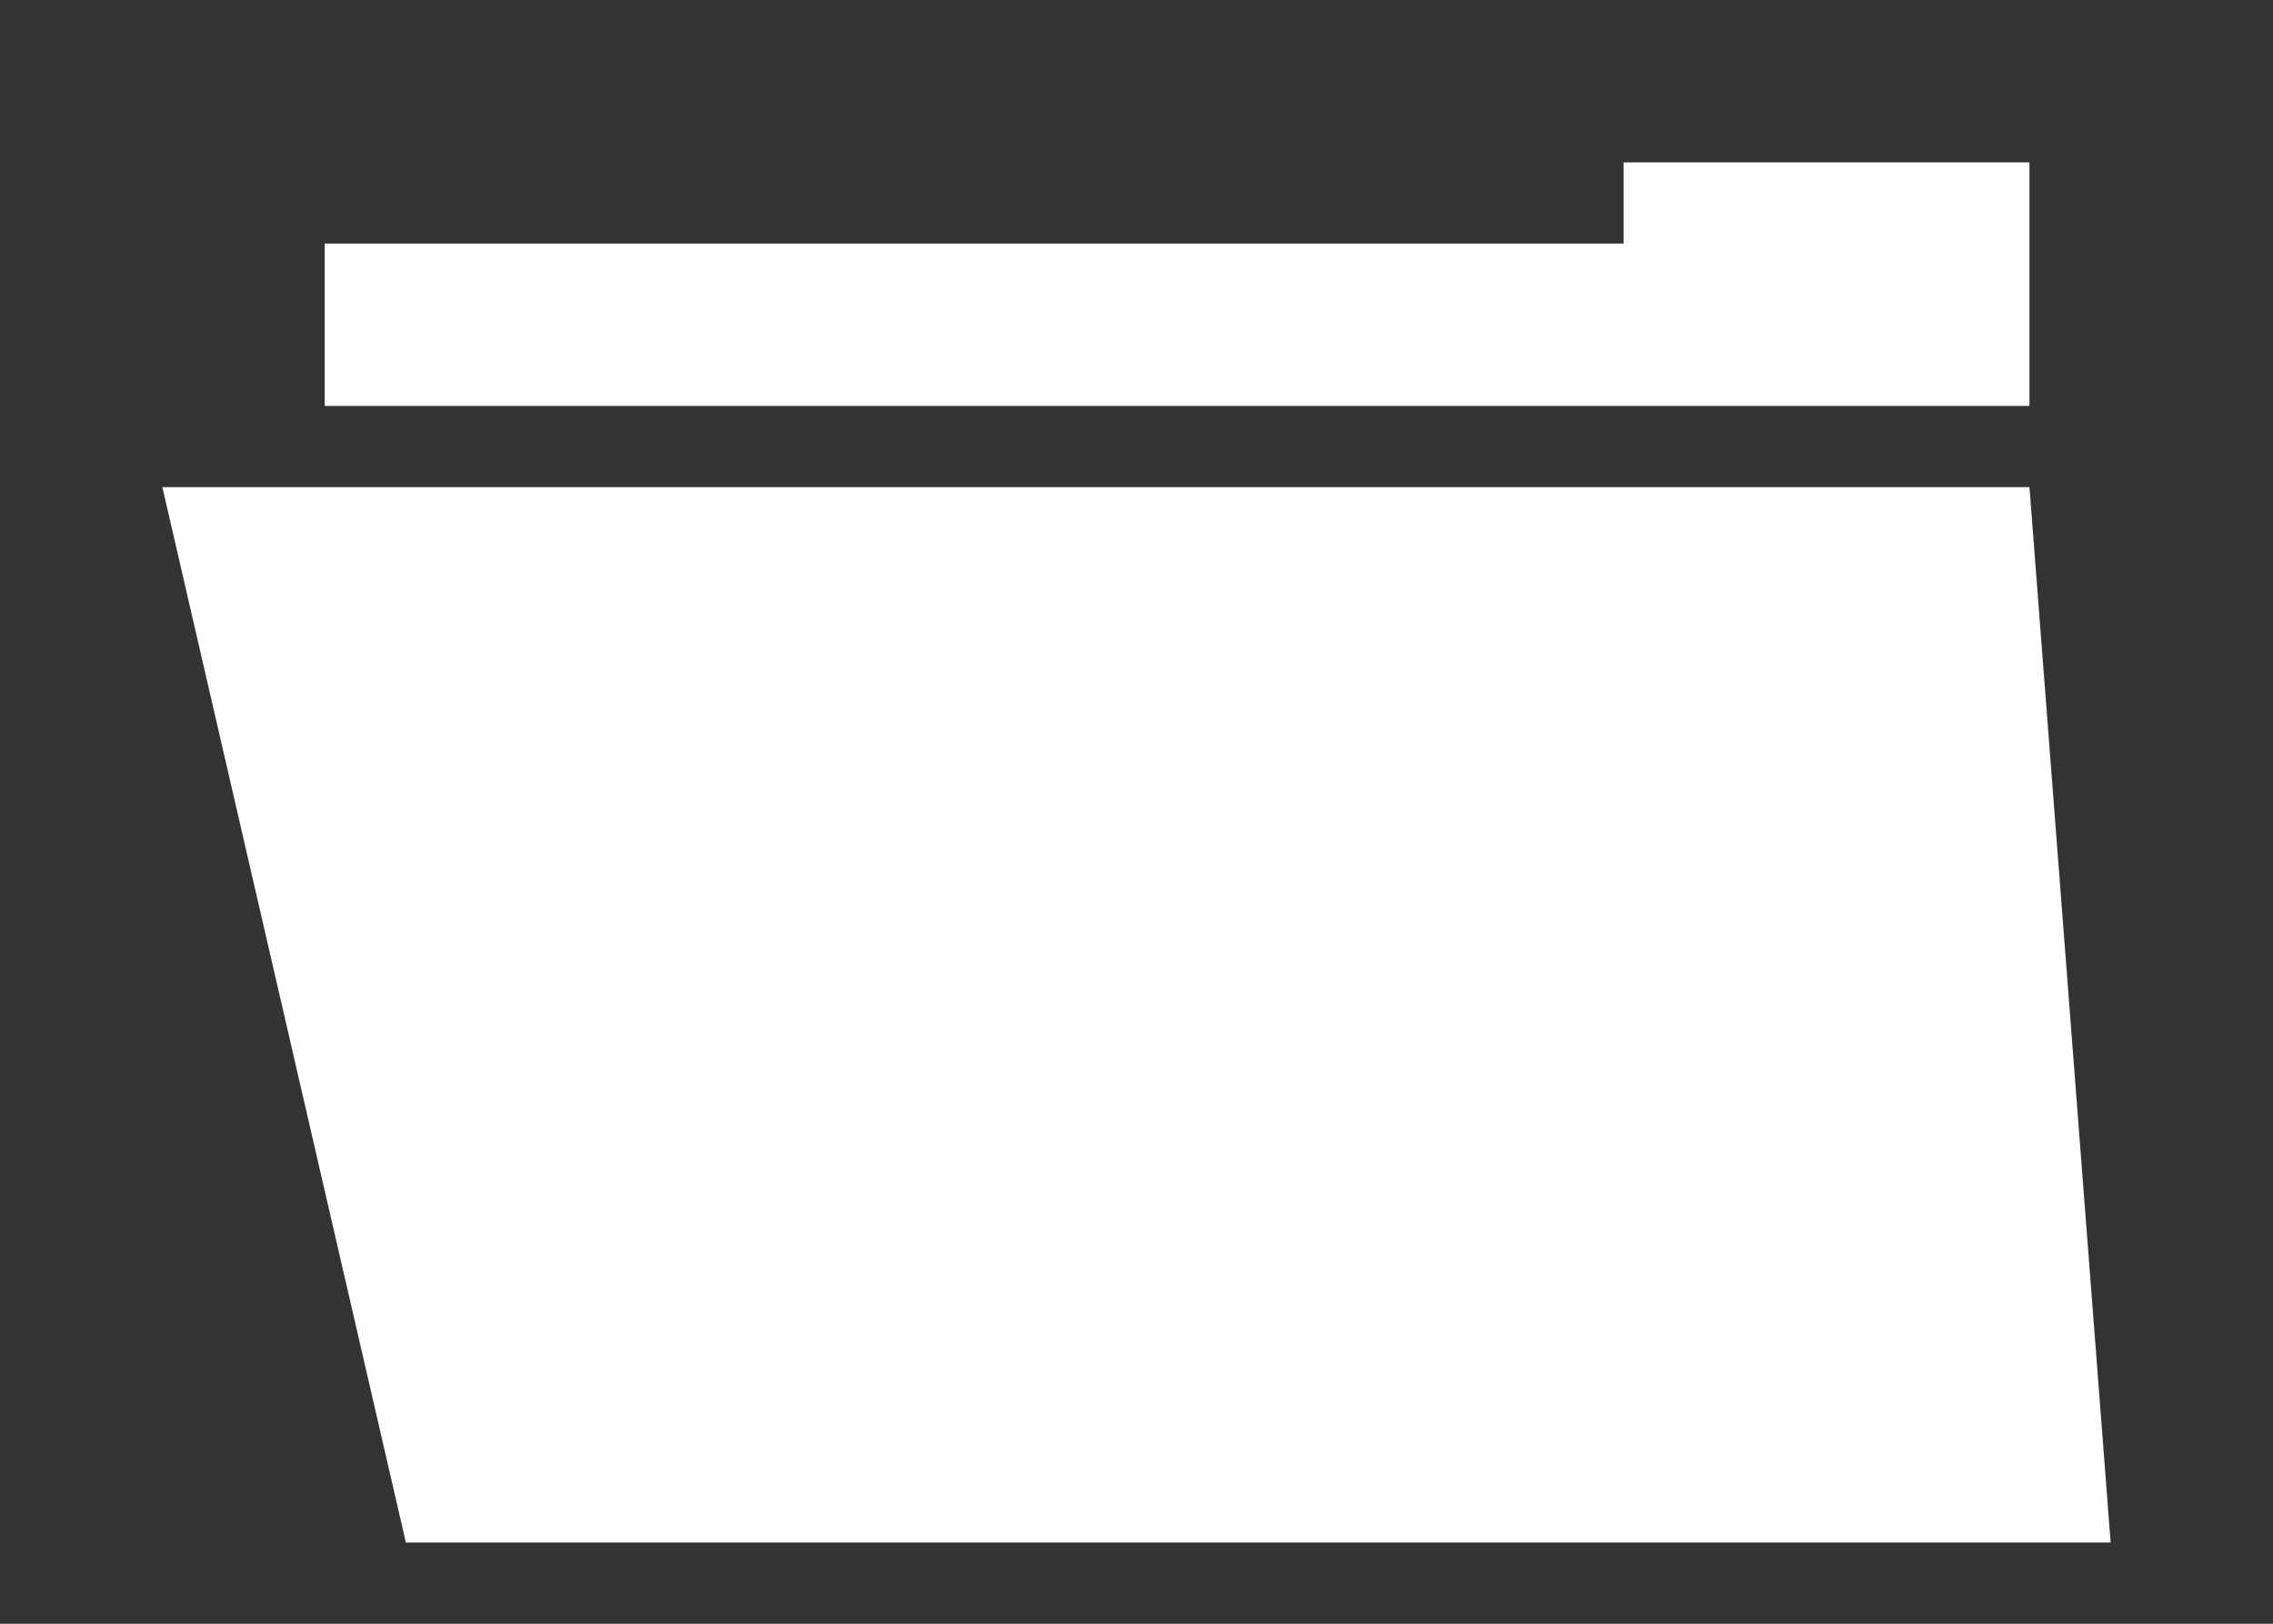 <?xml version="1.0" encoding="utf-8"?>
<!-- Generator: Adobe Illustrator 14.0.0, SVG Export Plug-In . SVG Version: 6.00 Build 43363)  -->
<!DOCTYPE svg PUBLIC "-//W3C//DTD SVG 1.1//EN" "http://www.w3.org/Graphics/SVG/1.1/DTD/svg11.dtd">
<svg version="1.1" id="Layer_1" xmlns="http://www.w3.org/2000/svg" xmlns:xlink="http://www.w3.org/1999/xlink" x="0px" y="0px"
	 width="28px" height="20px" viewBox="-0.438 -0.406 28 20" enable-background="new -0.438 -0.406 28 20" xml:space="preserve">
<rect x="-0.438" y="-0.406" width="28" height="20" fill="#333333" stroke="none"/>
<g>
	<polygon fill="#FFFFFF" points="24.562,5.594 1.562,5.594 4.562,18.594 25.562,18.594 	"/>
	<polygon fill="#FFFFFF" points="24.562,4.594 24.562,1.594 19.562,1.594 19.562,2.594 3.562,2.594 3.562,4.594 22.562,4.594 	"/>
</g>
</svg>

